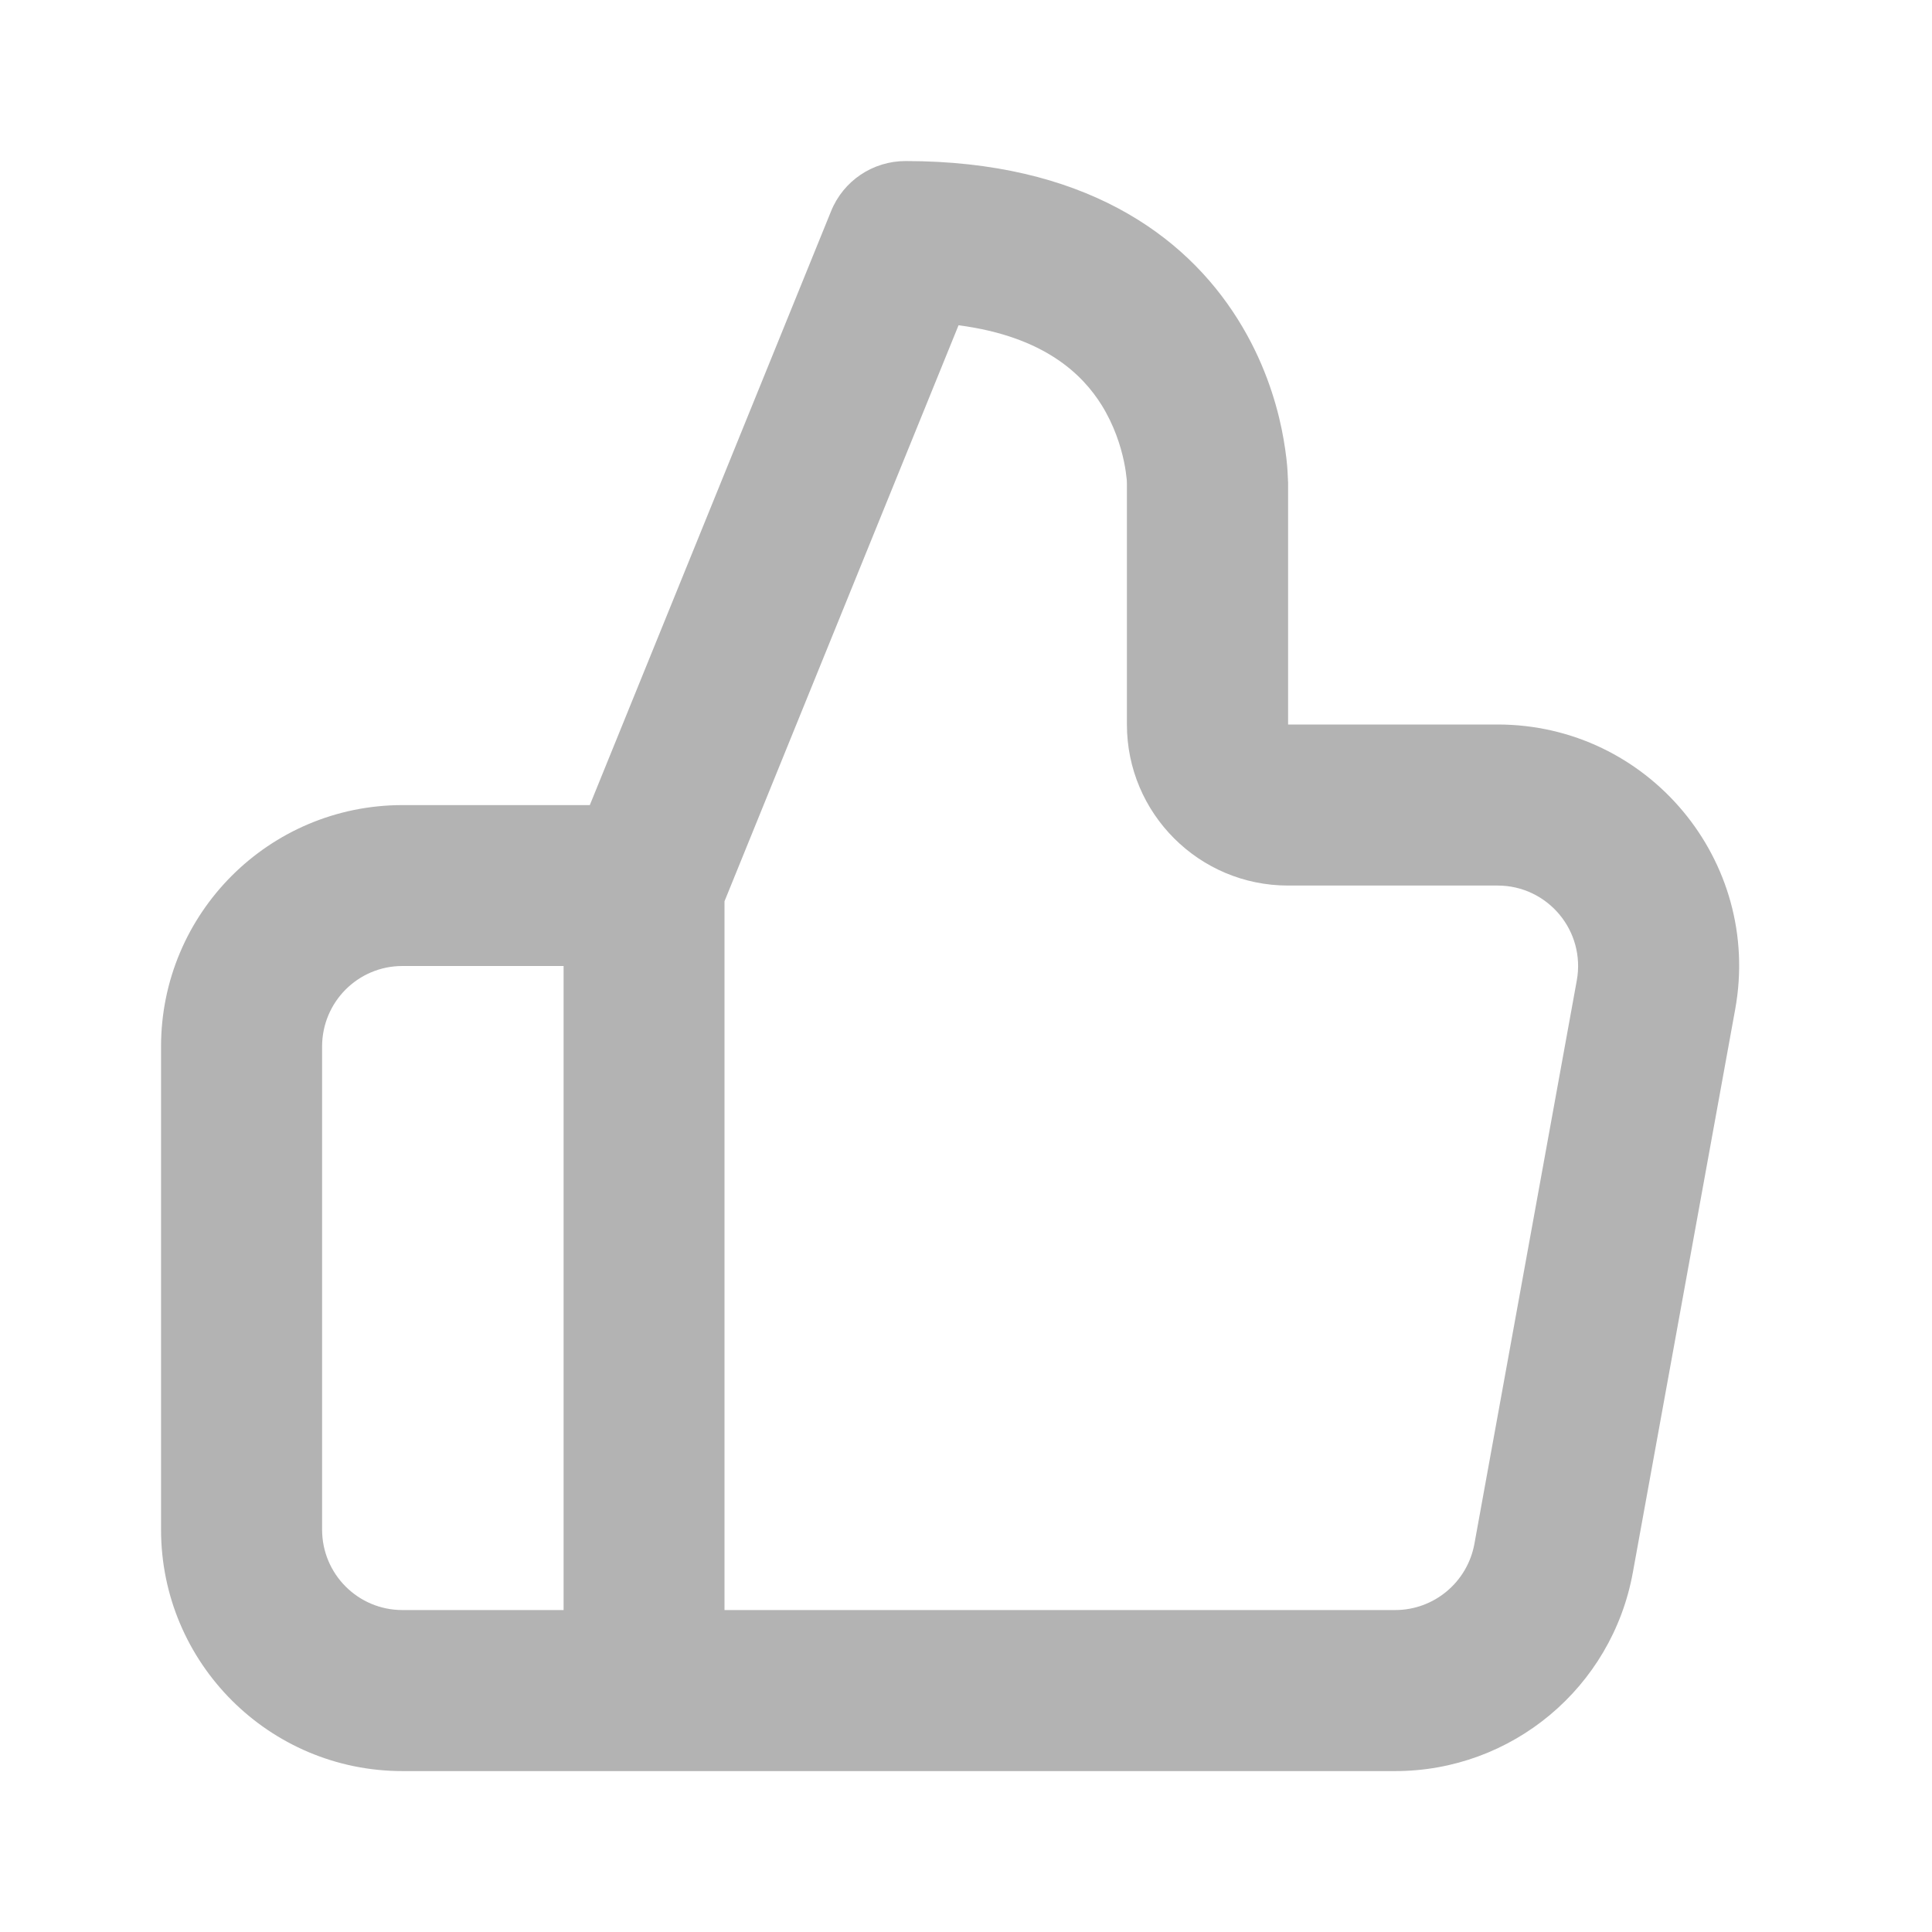 <svg width="14" height="14" viewBox="0 0 14 14" fill="none" xmlns="http://www.w3.org/2000/svg">
<path fill-rule="evenodd" clip-rule="evenodd" d="M6.562 1.167C6.325 1.167 6.111 1.31 6.022 1.531L4.274 5.834H2.917C1.95 5.834 1.167 6.617 1.167 7.584V11.084C1.167 12.05 1.95 12.834 2.917 12.834H10.11C10.956 12.834 11.68 12.229 11.832 11.396L12.574 7.313C12.769 6.239 11.944 5.25 10.852 5.25H9.334V3.493L9.333 3.483C9.333 3.476 9.333 3.467 9.332 3.456C9.331 3.435 9.33 3.406 9.327 3.373C9.321 3.306 9.309 3.215 9.287 3.107C9.243 2.895 9.154 2.608 8.971 2.316C8.584 1.696 7.843 1.167 6.562 1.167ZM4.084 11.667V7H2.916C2.594 7 2.334 7.261 2.334 7.584V11.084C2.334 11.406 2.594 11.667 2.916 11.667L4.084 11.667ZM5.25 11.667H10.11C10.392 11.667 10.633 11.465 10.684 11.188L11.426 7.105C11.491 6.746 11.216 6.417 10.852 6.417H9.333C8.689 6.417 8.166 5.894 8.166 5.25V3.504C8.166 3.501 8.166 3.491 8.165 3.477C8.162 3.448 8.157 3.403 8.145 3.346C8.121 3.23 8.073 3.08 7.982 2.934C7.847 2.719 7.574 2.439 6.946 2.357L5.25 6.531L5.25 11.667Z" fill="#B3B3B3"/>
</svg>

